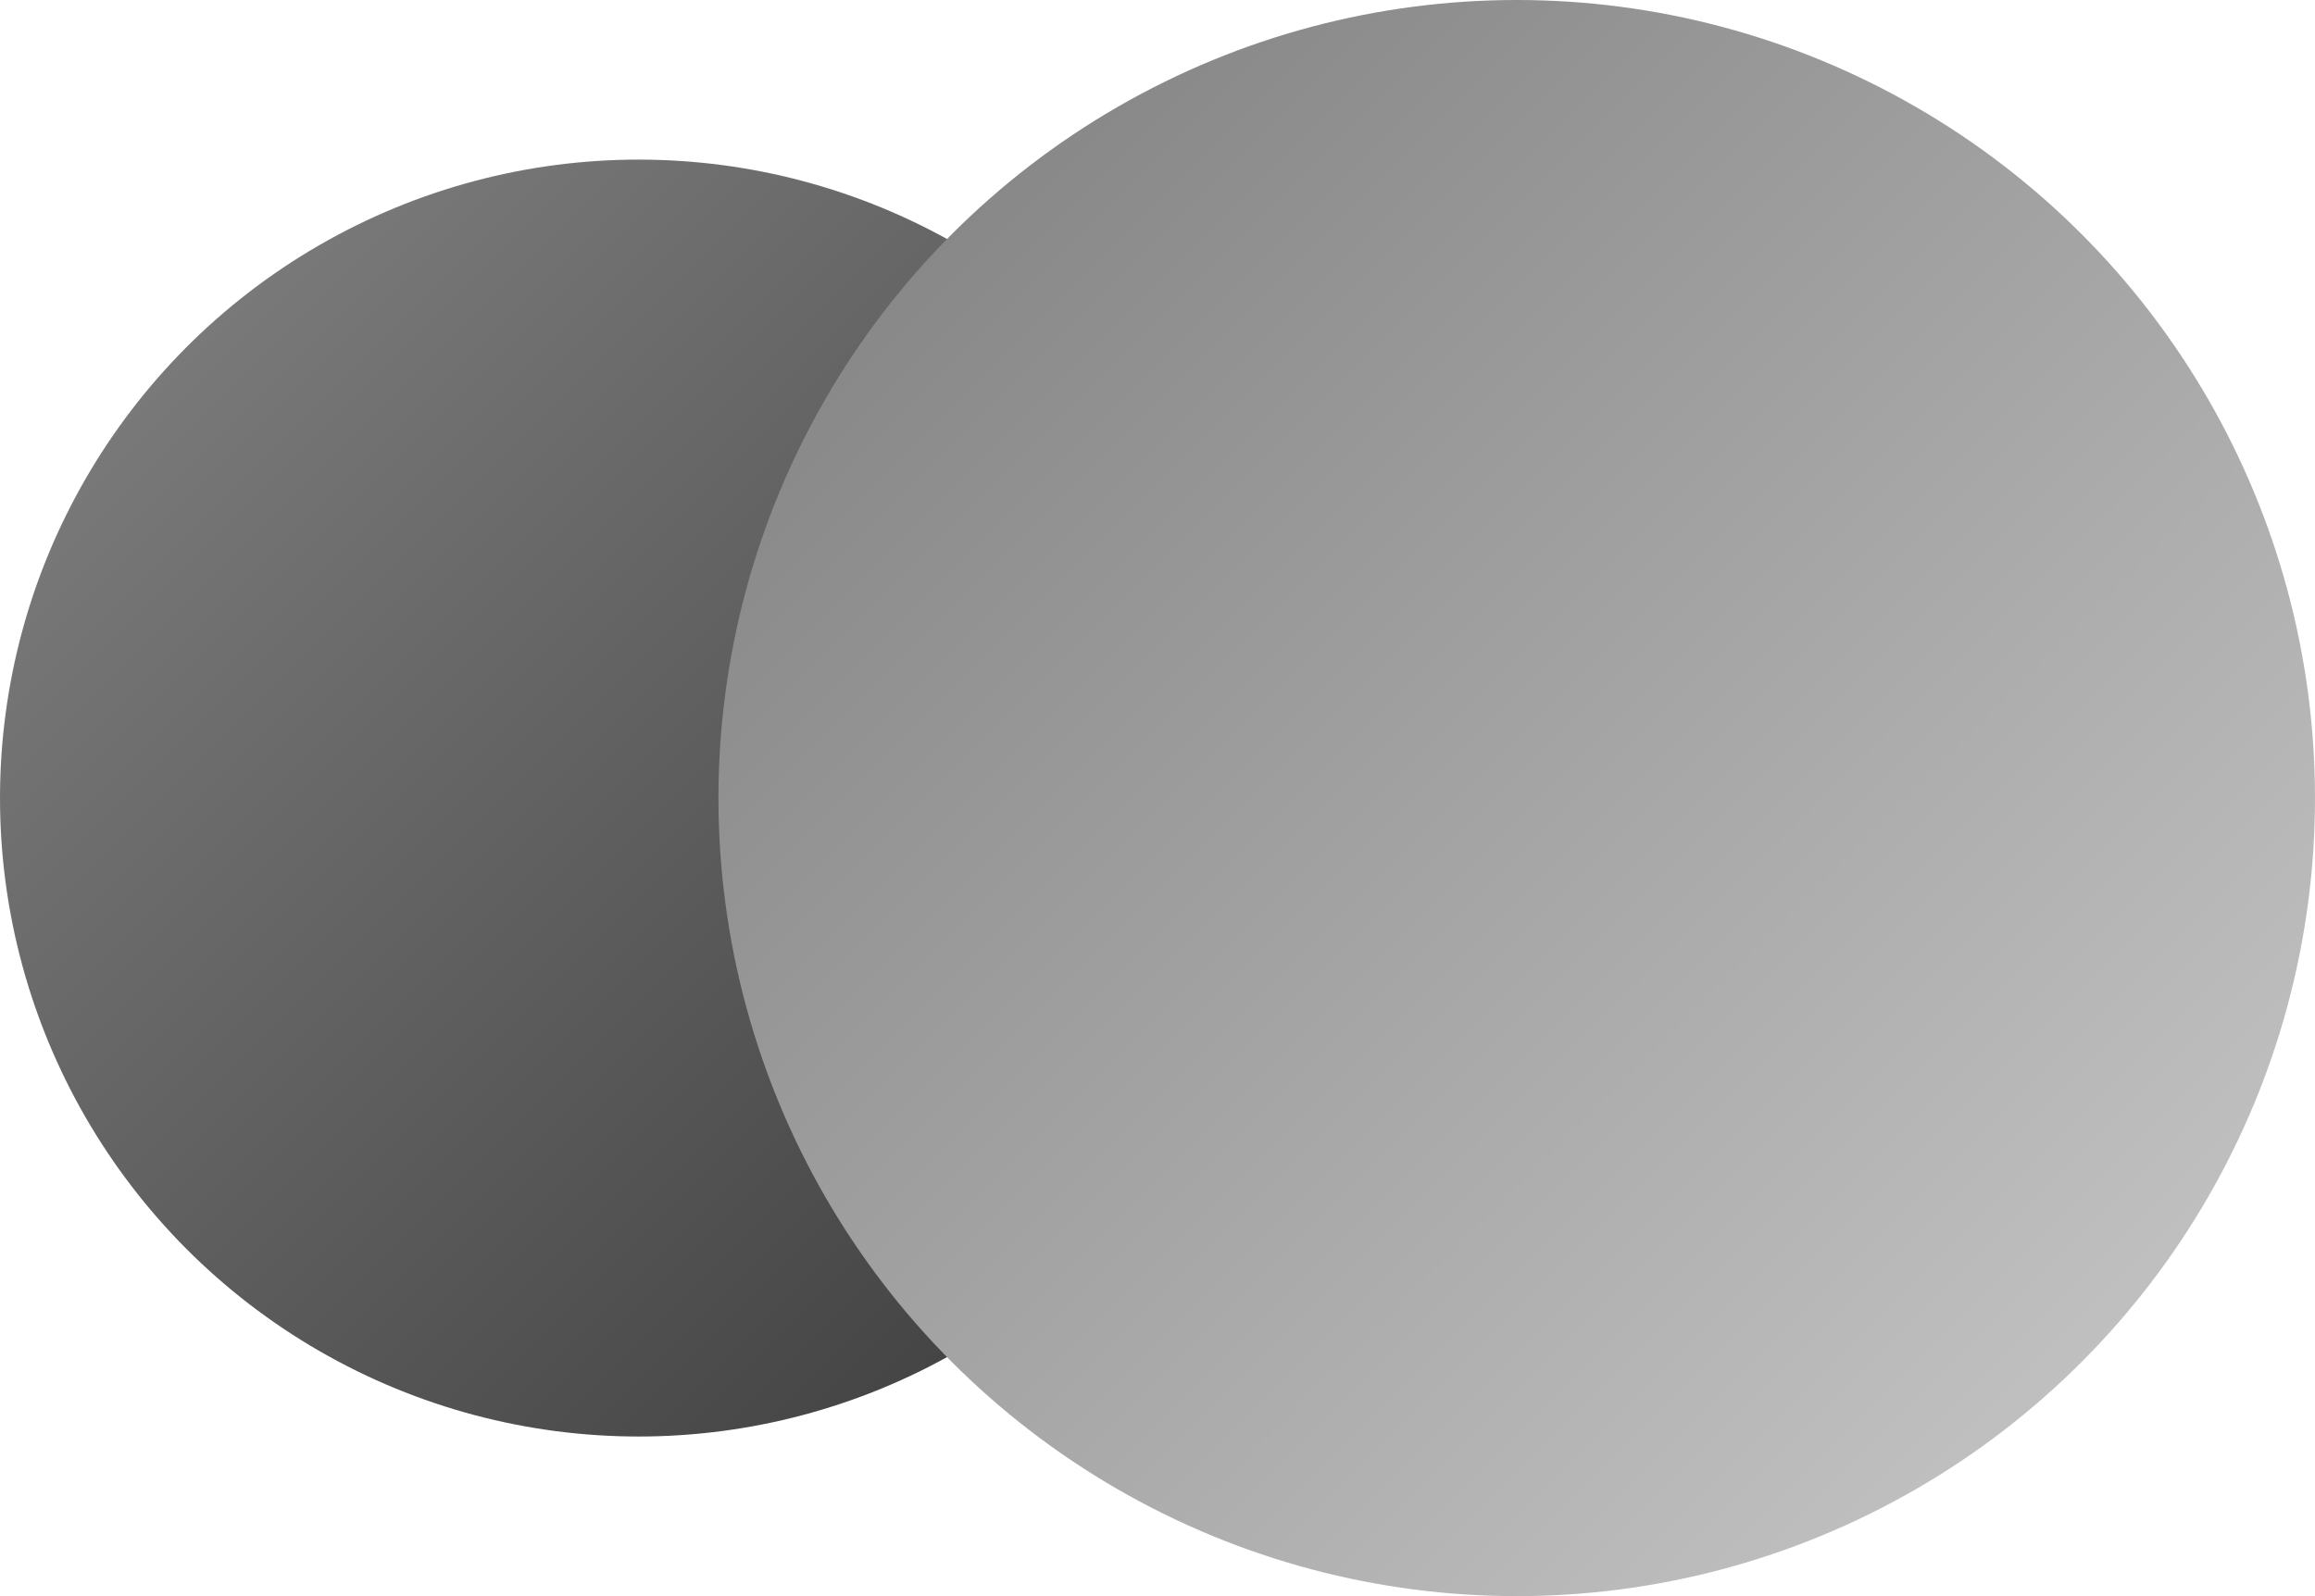 <svg width="29" height="20" viewBox="0 0 29 20" fill="none" xmlns="http://www.w3.org/2000/svg">
<circle cx="8" cy="10" r="8" fill="url(#paint0_linear)"/>
<circle cx="19" cy="10" r="10" fill="url(#paint1_linear)"/>
<defs>
<linearGradient id="paint0_linear" x1="24" y1="10" x2="8" y2="-6" gradientUnits="userSpaceOnUse">
<stop stop-color="#393939"/>
<stop offset="1" stop-color="#848484"/>
</linearGradient>
<linearGradient id="paint1_linear" x1="38.967" y1="9.967" x2="19.033" y2="-9.967" gradientUnits="userSpaceOnUse">
<stop stop-color="#CBCBCB"/>
<stop offset="0.999" stop-color="#7D7D7D"/>
</linearGradient>
</defs>
</svg>
